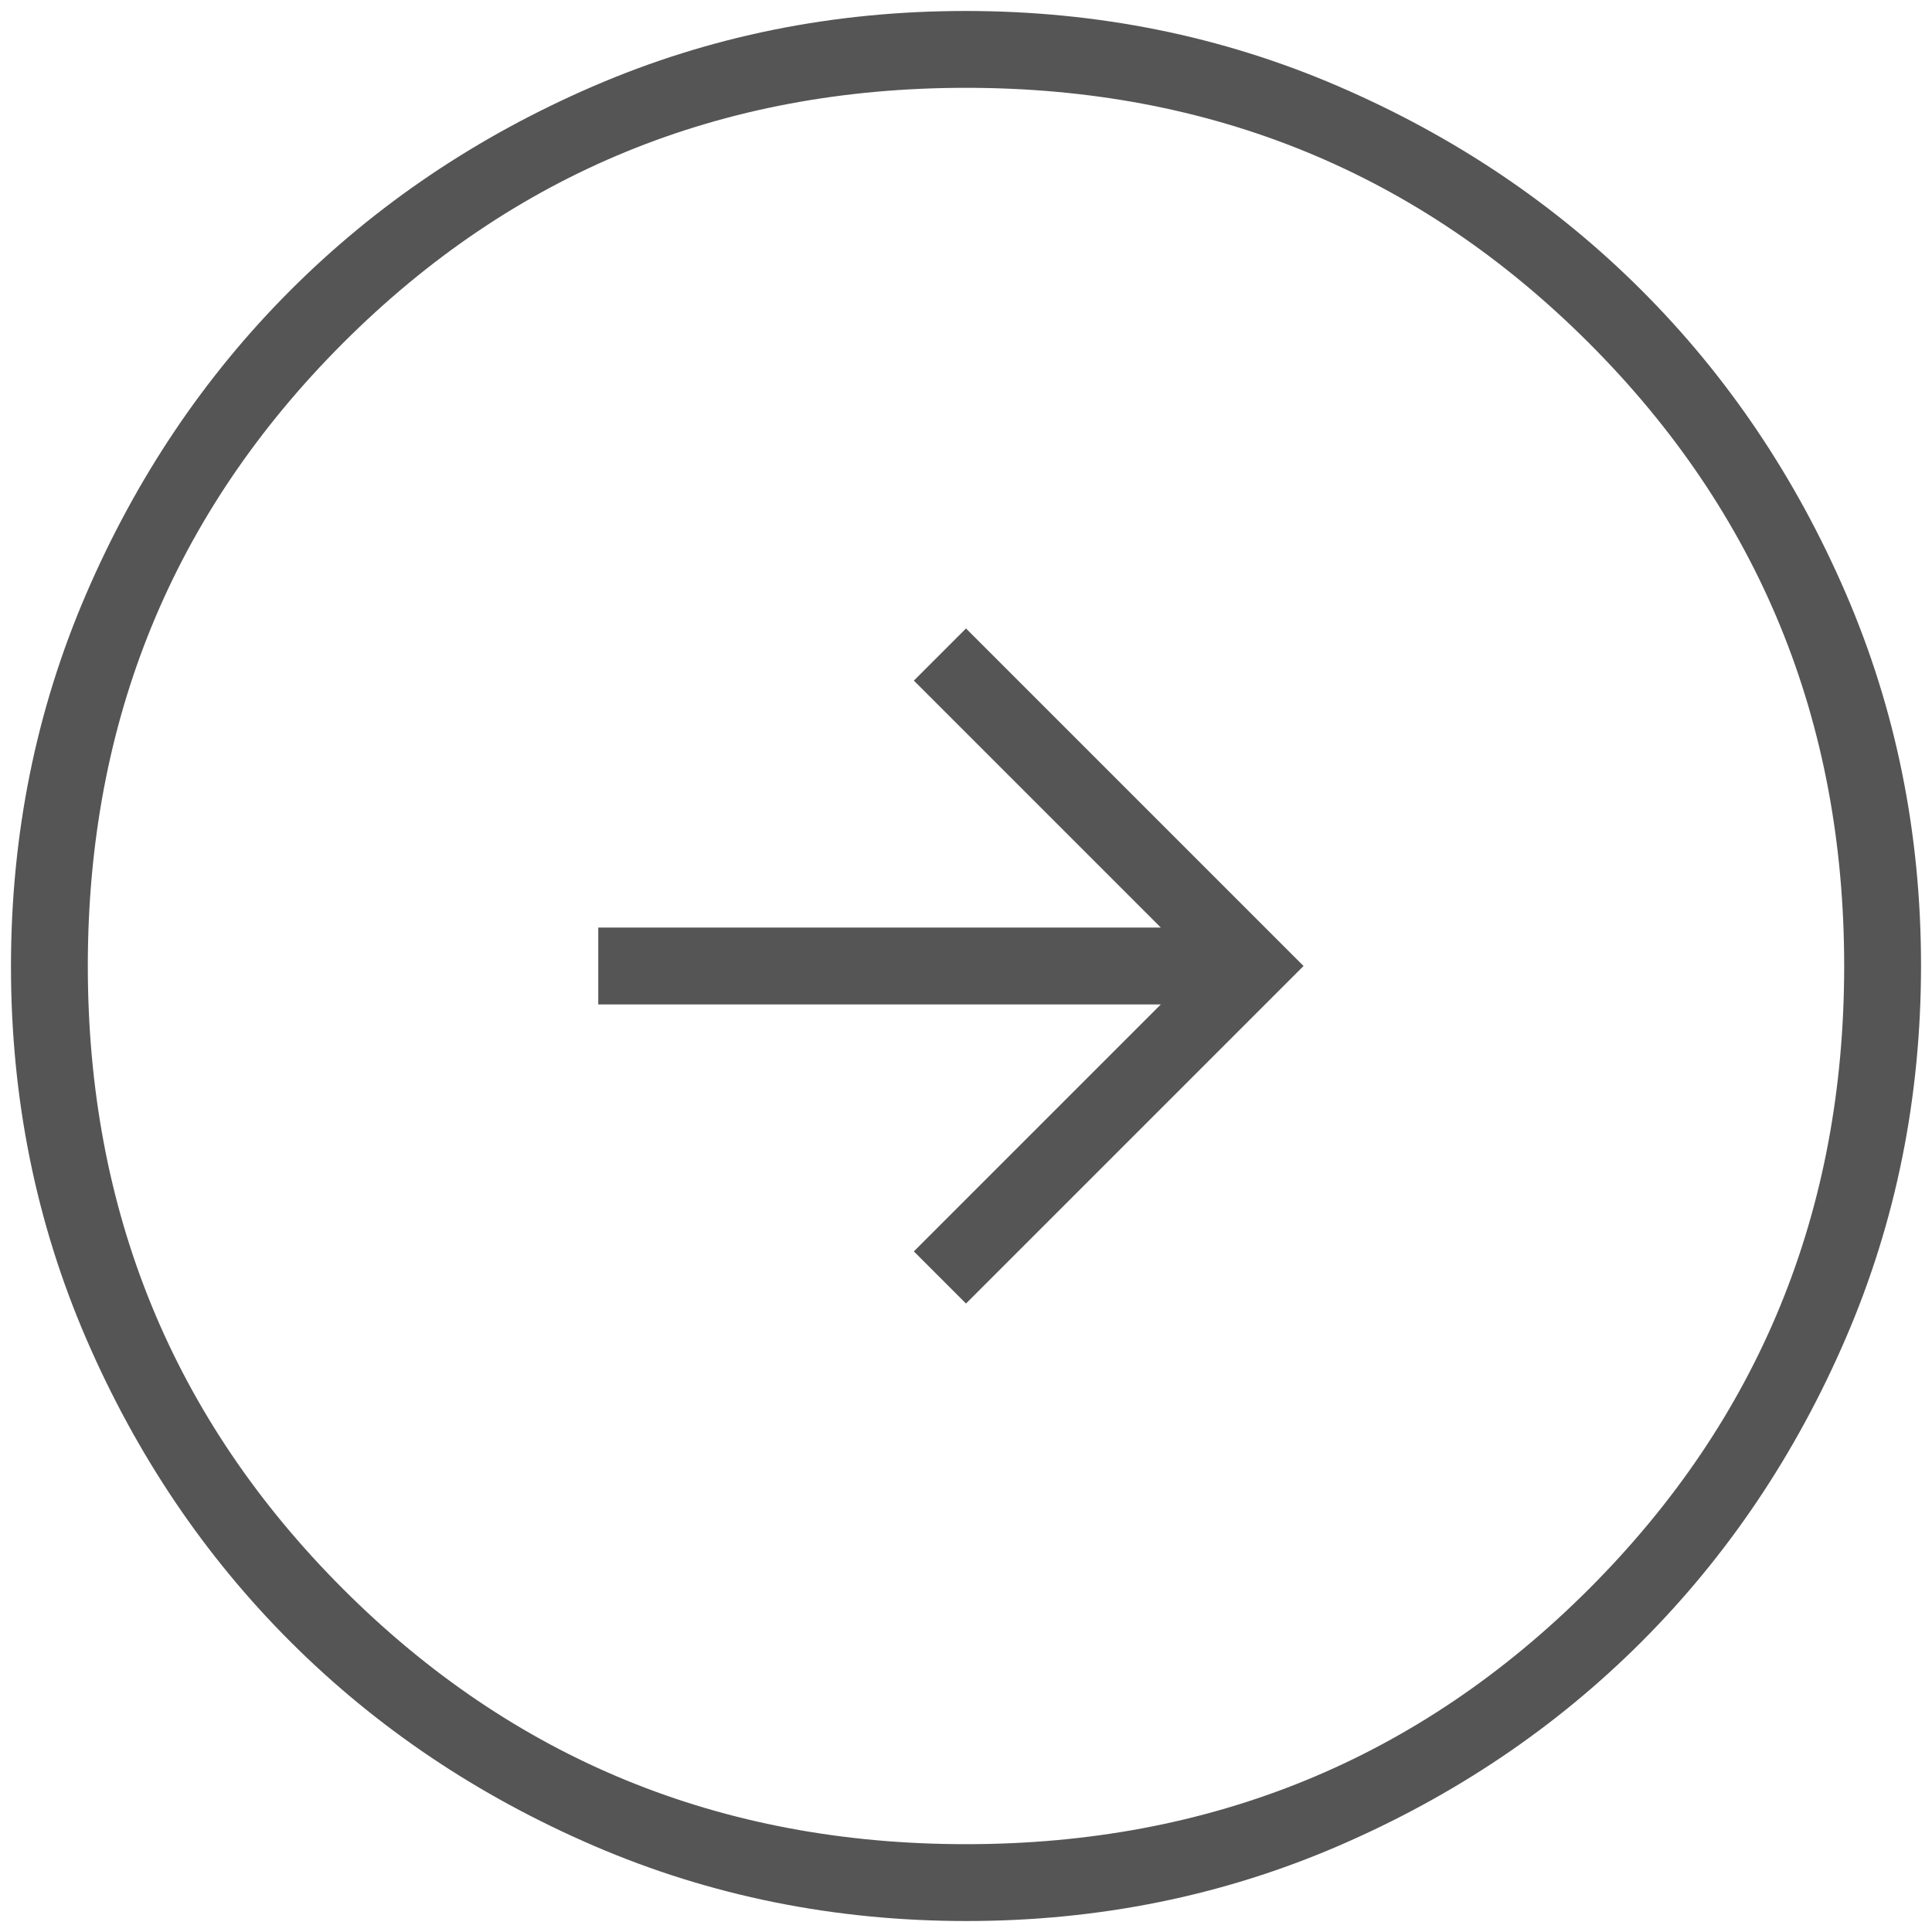 <svg width="88" height="88" viewBox="0 0 88 88" fill="none" xmlns="http://www.w3.org/2000/svg">
<path d="M44 59.375L59.375 44L44 28.625L41.625 31L52.875 42.25H27.25V45.75H52.875L41.625 57L44 59.375ZM44.022 87.5C38.007 87.5 32.352 86.359 27.055 84.076C21.759 81.793 17.151 78.696 13.233 74.783C9.315 70.87 6.214 66.268 3.928 60.978C1.643 55.688 0.5 50.036 0.5 44.022C0.5 38.007 1.641 32.352 3.924 27.055C6.207 21.759 9.304 17.151 13.217 13.233C17.131 9.316 21.732 6.214 27.022 3.928C32.312 1.643 37.964 0.5 43.978 0.5C49.993 0.5 55.648 1.641 60.945 3.924C66.241 6.207 70.849 9.304 74.766 13.217C78.684 17.131 81.786 21.732 84.072 27.022C86.357 32.312 87.5 37.964 87.5 43.978C87.5 49.993 86.359 55.648 84.076 60.945C81.793 66.241 78.696 70.849 74.783 74.767C70.87 78.684 66.268 81.786 60.978 84.072C55.688 86.357 50.036 87.5 44.022 87.5ZM44 84C55.167 84 64.625 80.125 72.375 72.375C80.125 64.625 84 55.167 84 44C84 32.833 80.125 23.375 72.375 15.625C64.625 7.875 55.167 4 44 4C32.833 4 23.375 7.875 15.625 15.625C7.875 23.375 4 32.833 4 44C4 55.167 7.875 64.625 15.625 72.375C23.375 80.125 32.833 84 44 84Z" fill="#555555"/>
</svg>

